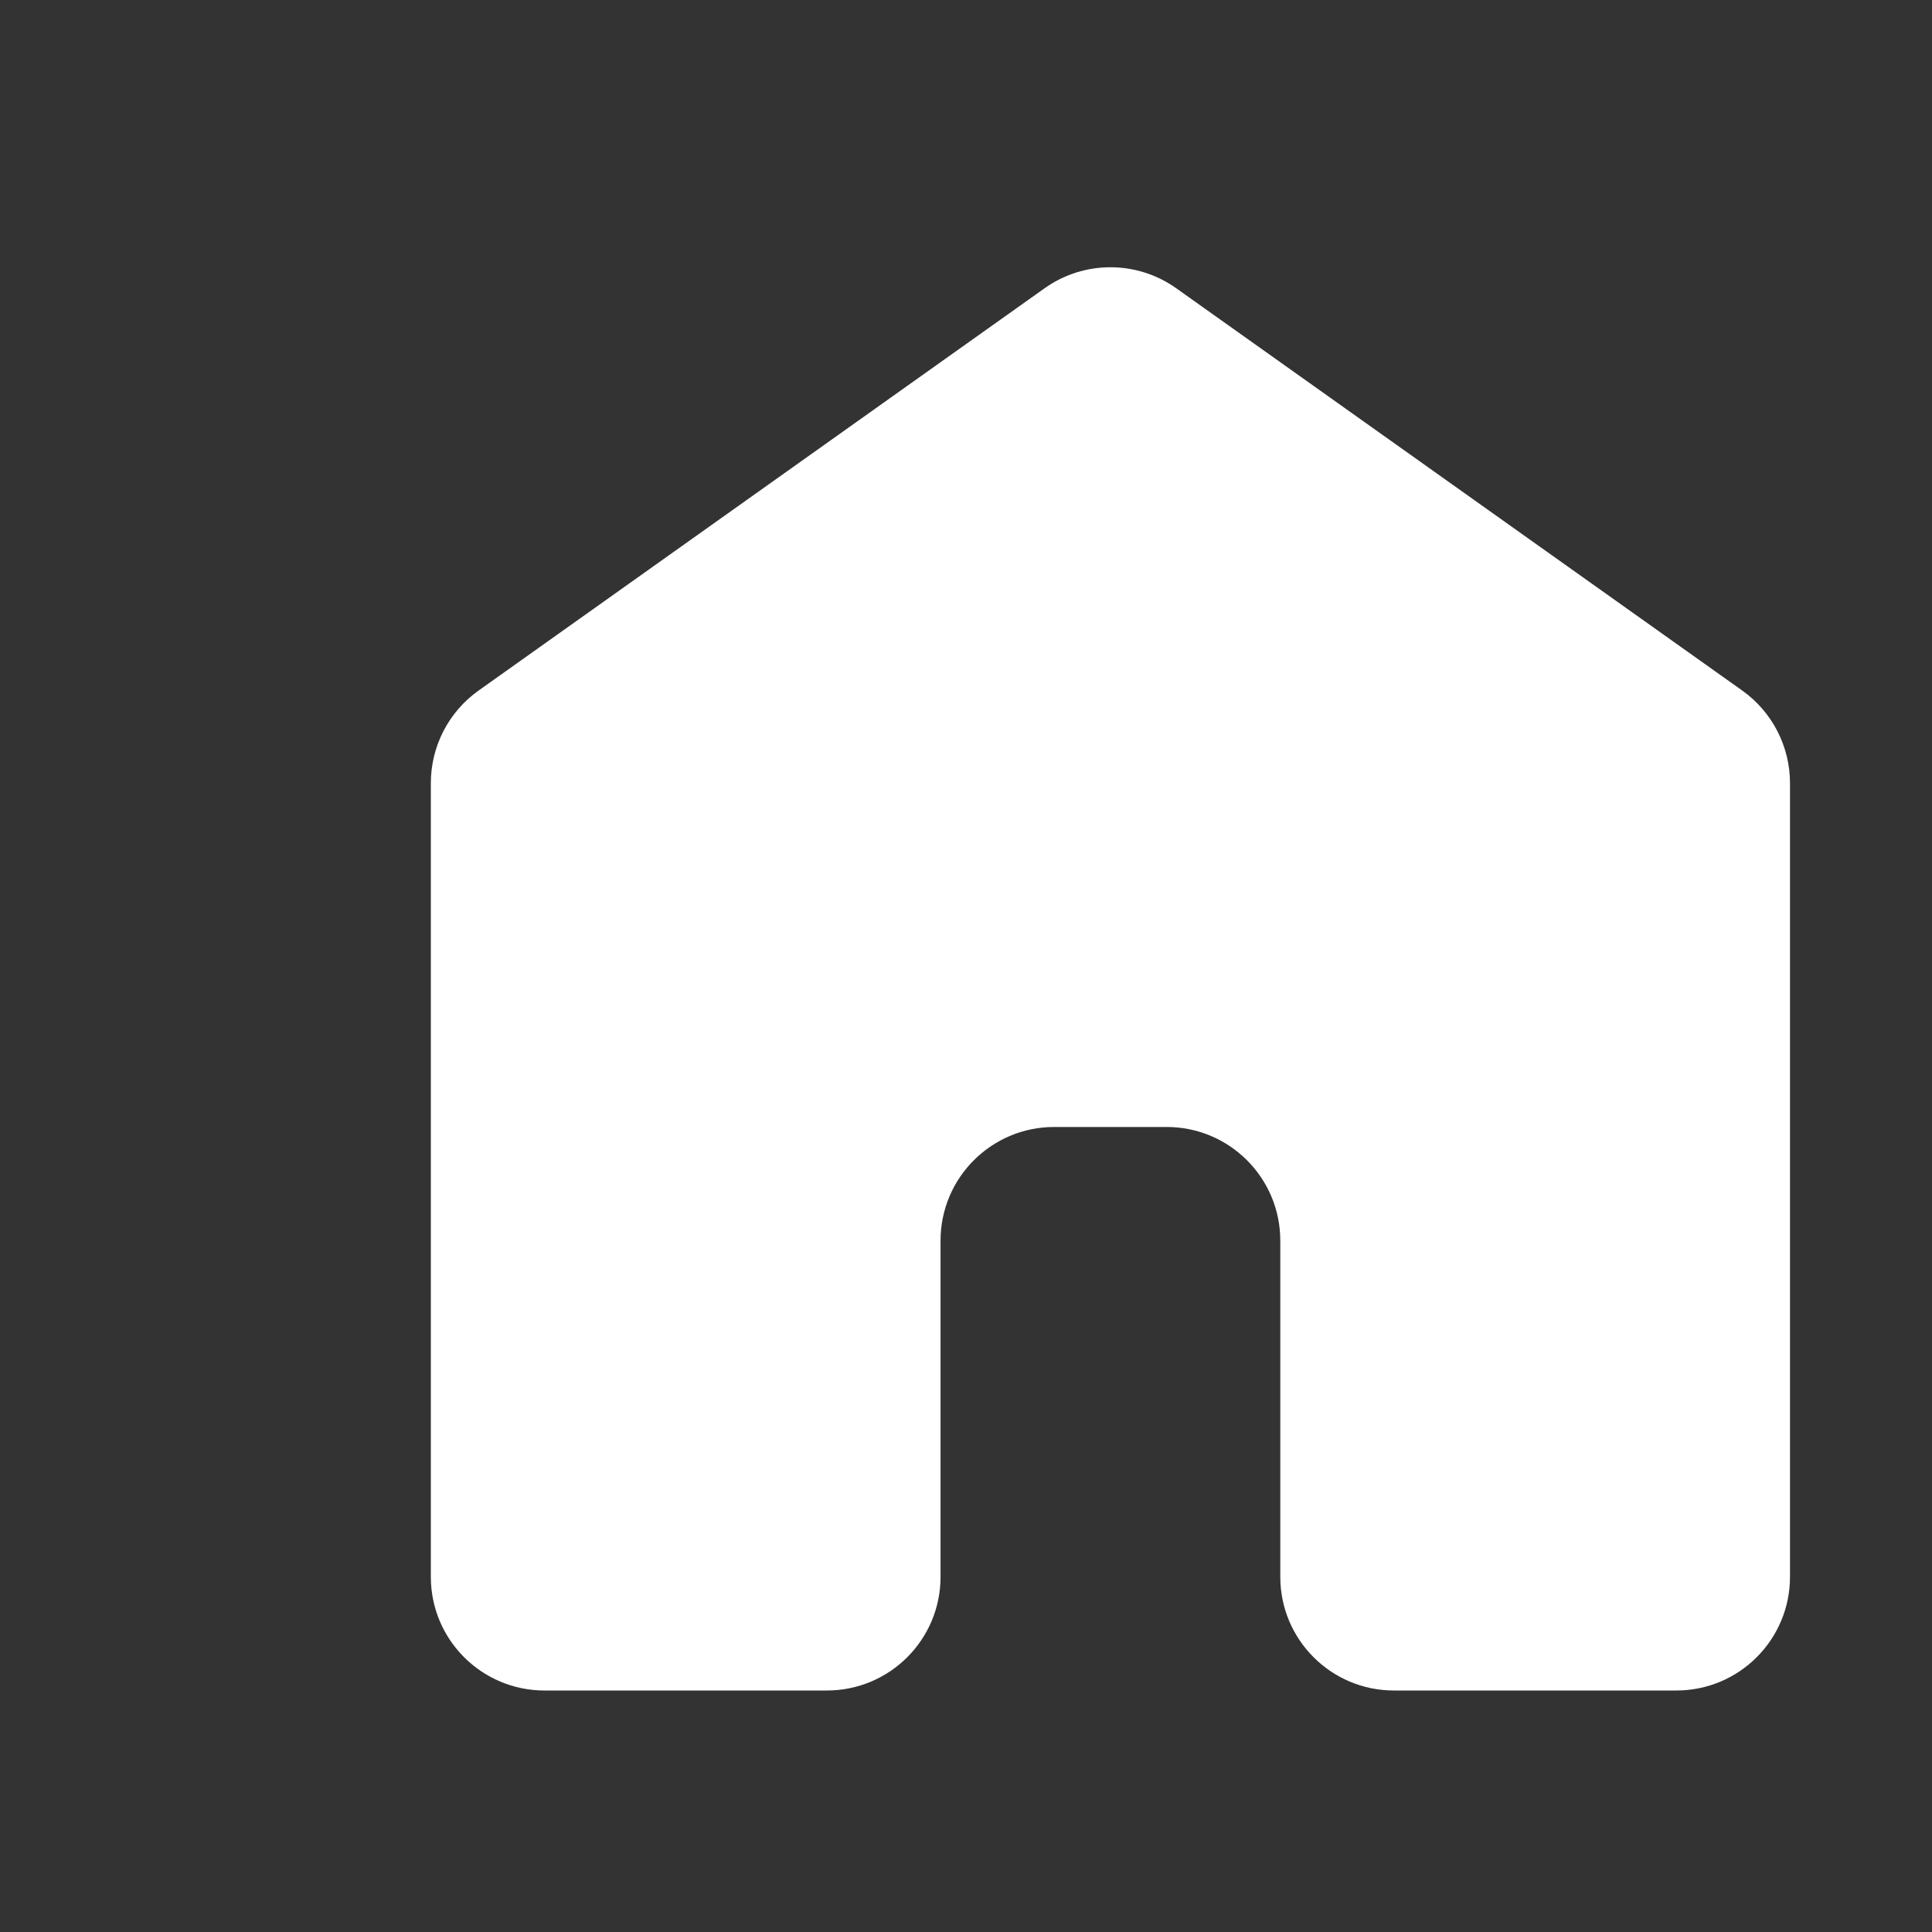 <svg width="34" height="34" viewBox="0 0 34 34" fill="none" xmlns="http://www.w3.org/2000/svg">
<rect x="0" y="0" width="34" height="34" fill="#333333" stroke="none"/>
<mask id="mask0_6001_14153" style="mask-type:alpha" maskUnits="userSpaceOnUse" x="0" y="0" width="34" height="34">
<path d="M0 0H32C33.105 0 34 0.895 34 2V32C34 33.105 33.105 34 32 34H2C0.895 34 0 33.105 0 32V0Z" fill="#D9D9D9"/>
</mask>
<g mask="url(#mask0_6001_14153)">
<path d="M9.582 29.75C8.477 29.75 7.582 28.855 7.582 27.75V13.782C7.582 13.135 7.895 12.527 8.423 12.152L18.383 5.073C19.076 4.58 20.006 4.58 20.7 5.073L30.66 12.152C31.187 12.527 31.501 13.135 31.501 13.782V27.75C31.501 28.855 30.605 29.75 29.501 29.75H24.531C23.427 29.75 22.531 28.855 22.531 27.75V21.833C22.531 20.729 21.636 19.833 20.531 19.833H18.552C17.447 19.833 16.552 20.729 16.552 21.833V27.75C16.552 28.855 15.656 29.75 14.552 29.75H9.582Z" fill="white"/>
</g>
</svg>
